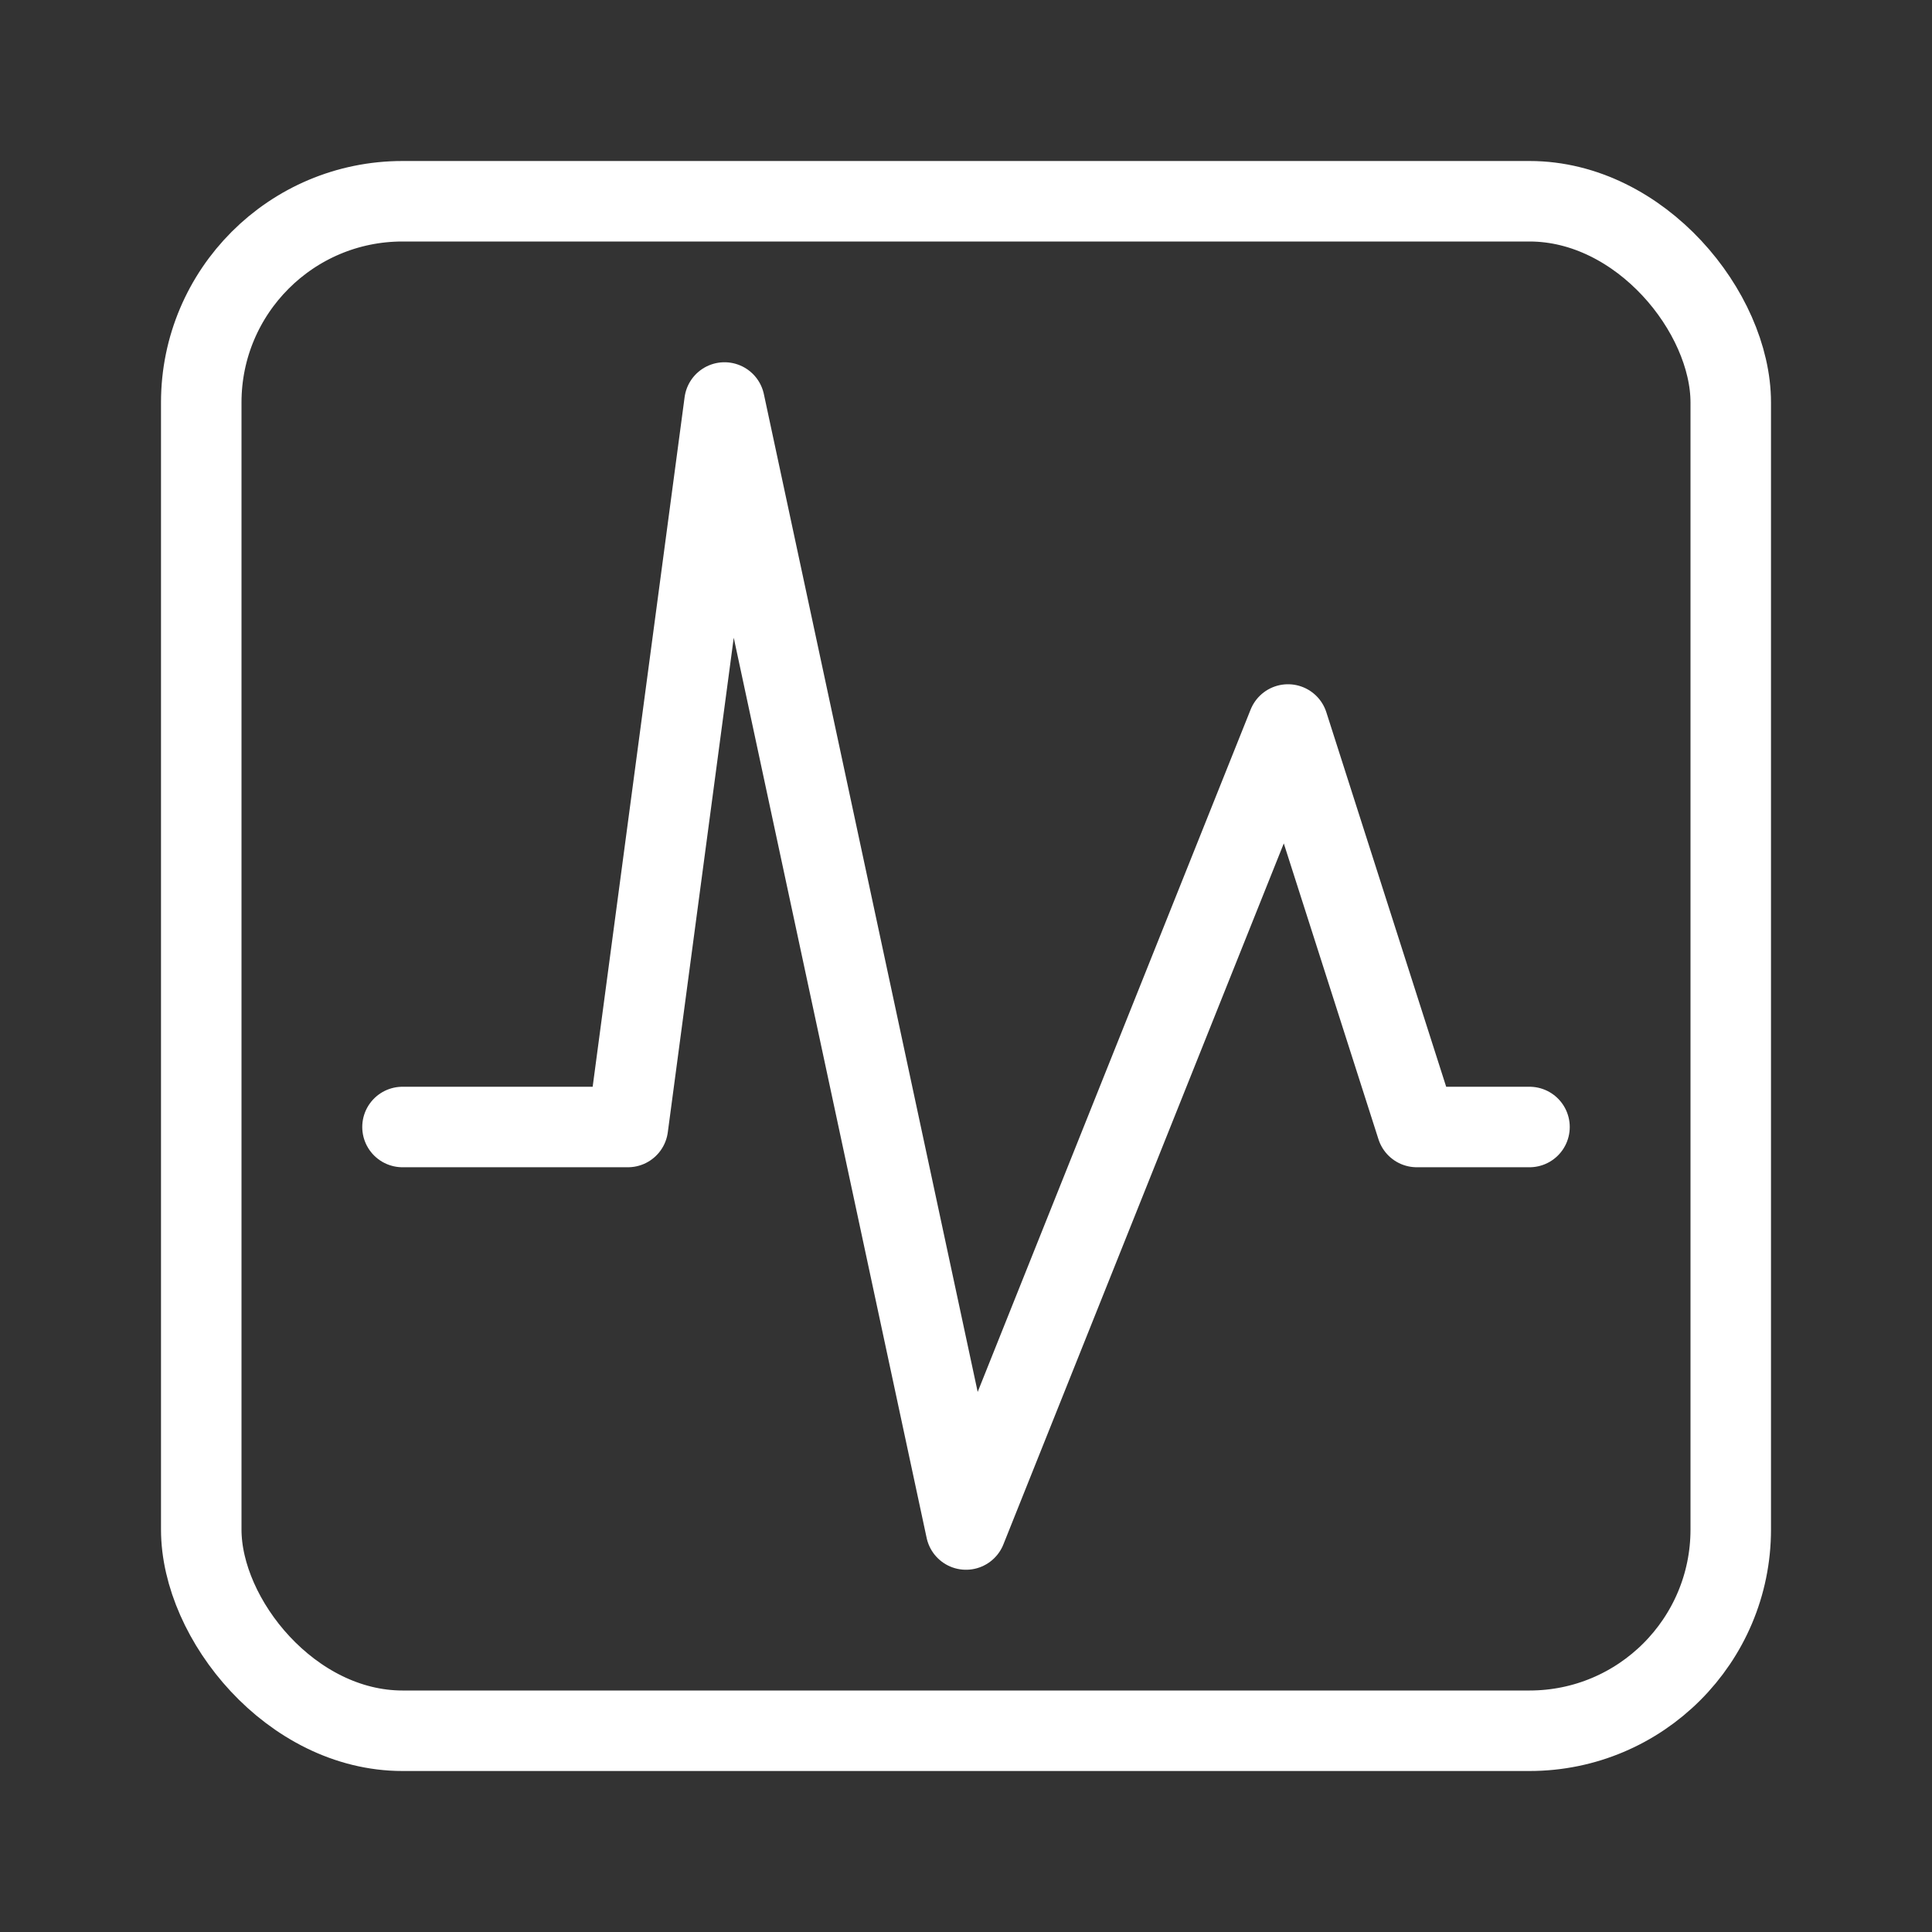 <svg width="24" height="24" viewBox="0 0 24 24" fill="none" xmlns="http://www.w3.org/2000/svg">
<rect x="0" y="0" width="24" height="24" fill="#333333" stroke="none"/>
<rect x="2.5" y="2.5" width="19" height="19" rx="2.5" stroke="white"/>
<path d="M5 14H7.8L9 5L12 19L16 9L17.6 14H19" stroke="white" stroke-linecap="round" stroke-linejoin="round"/>
</svg>
